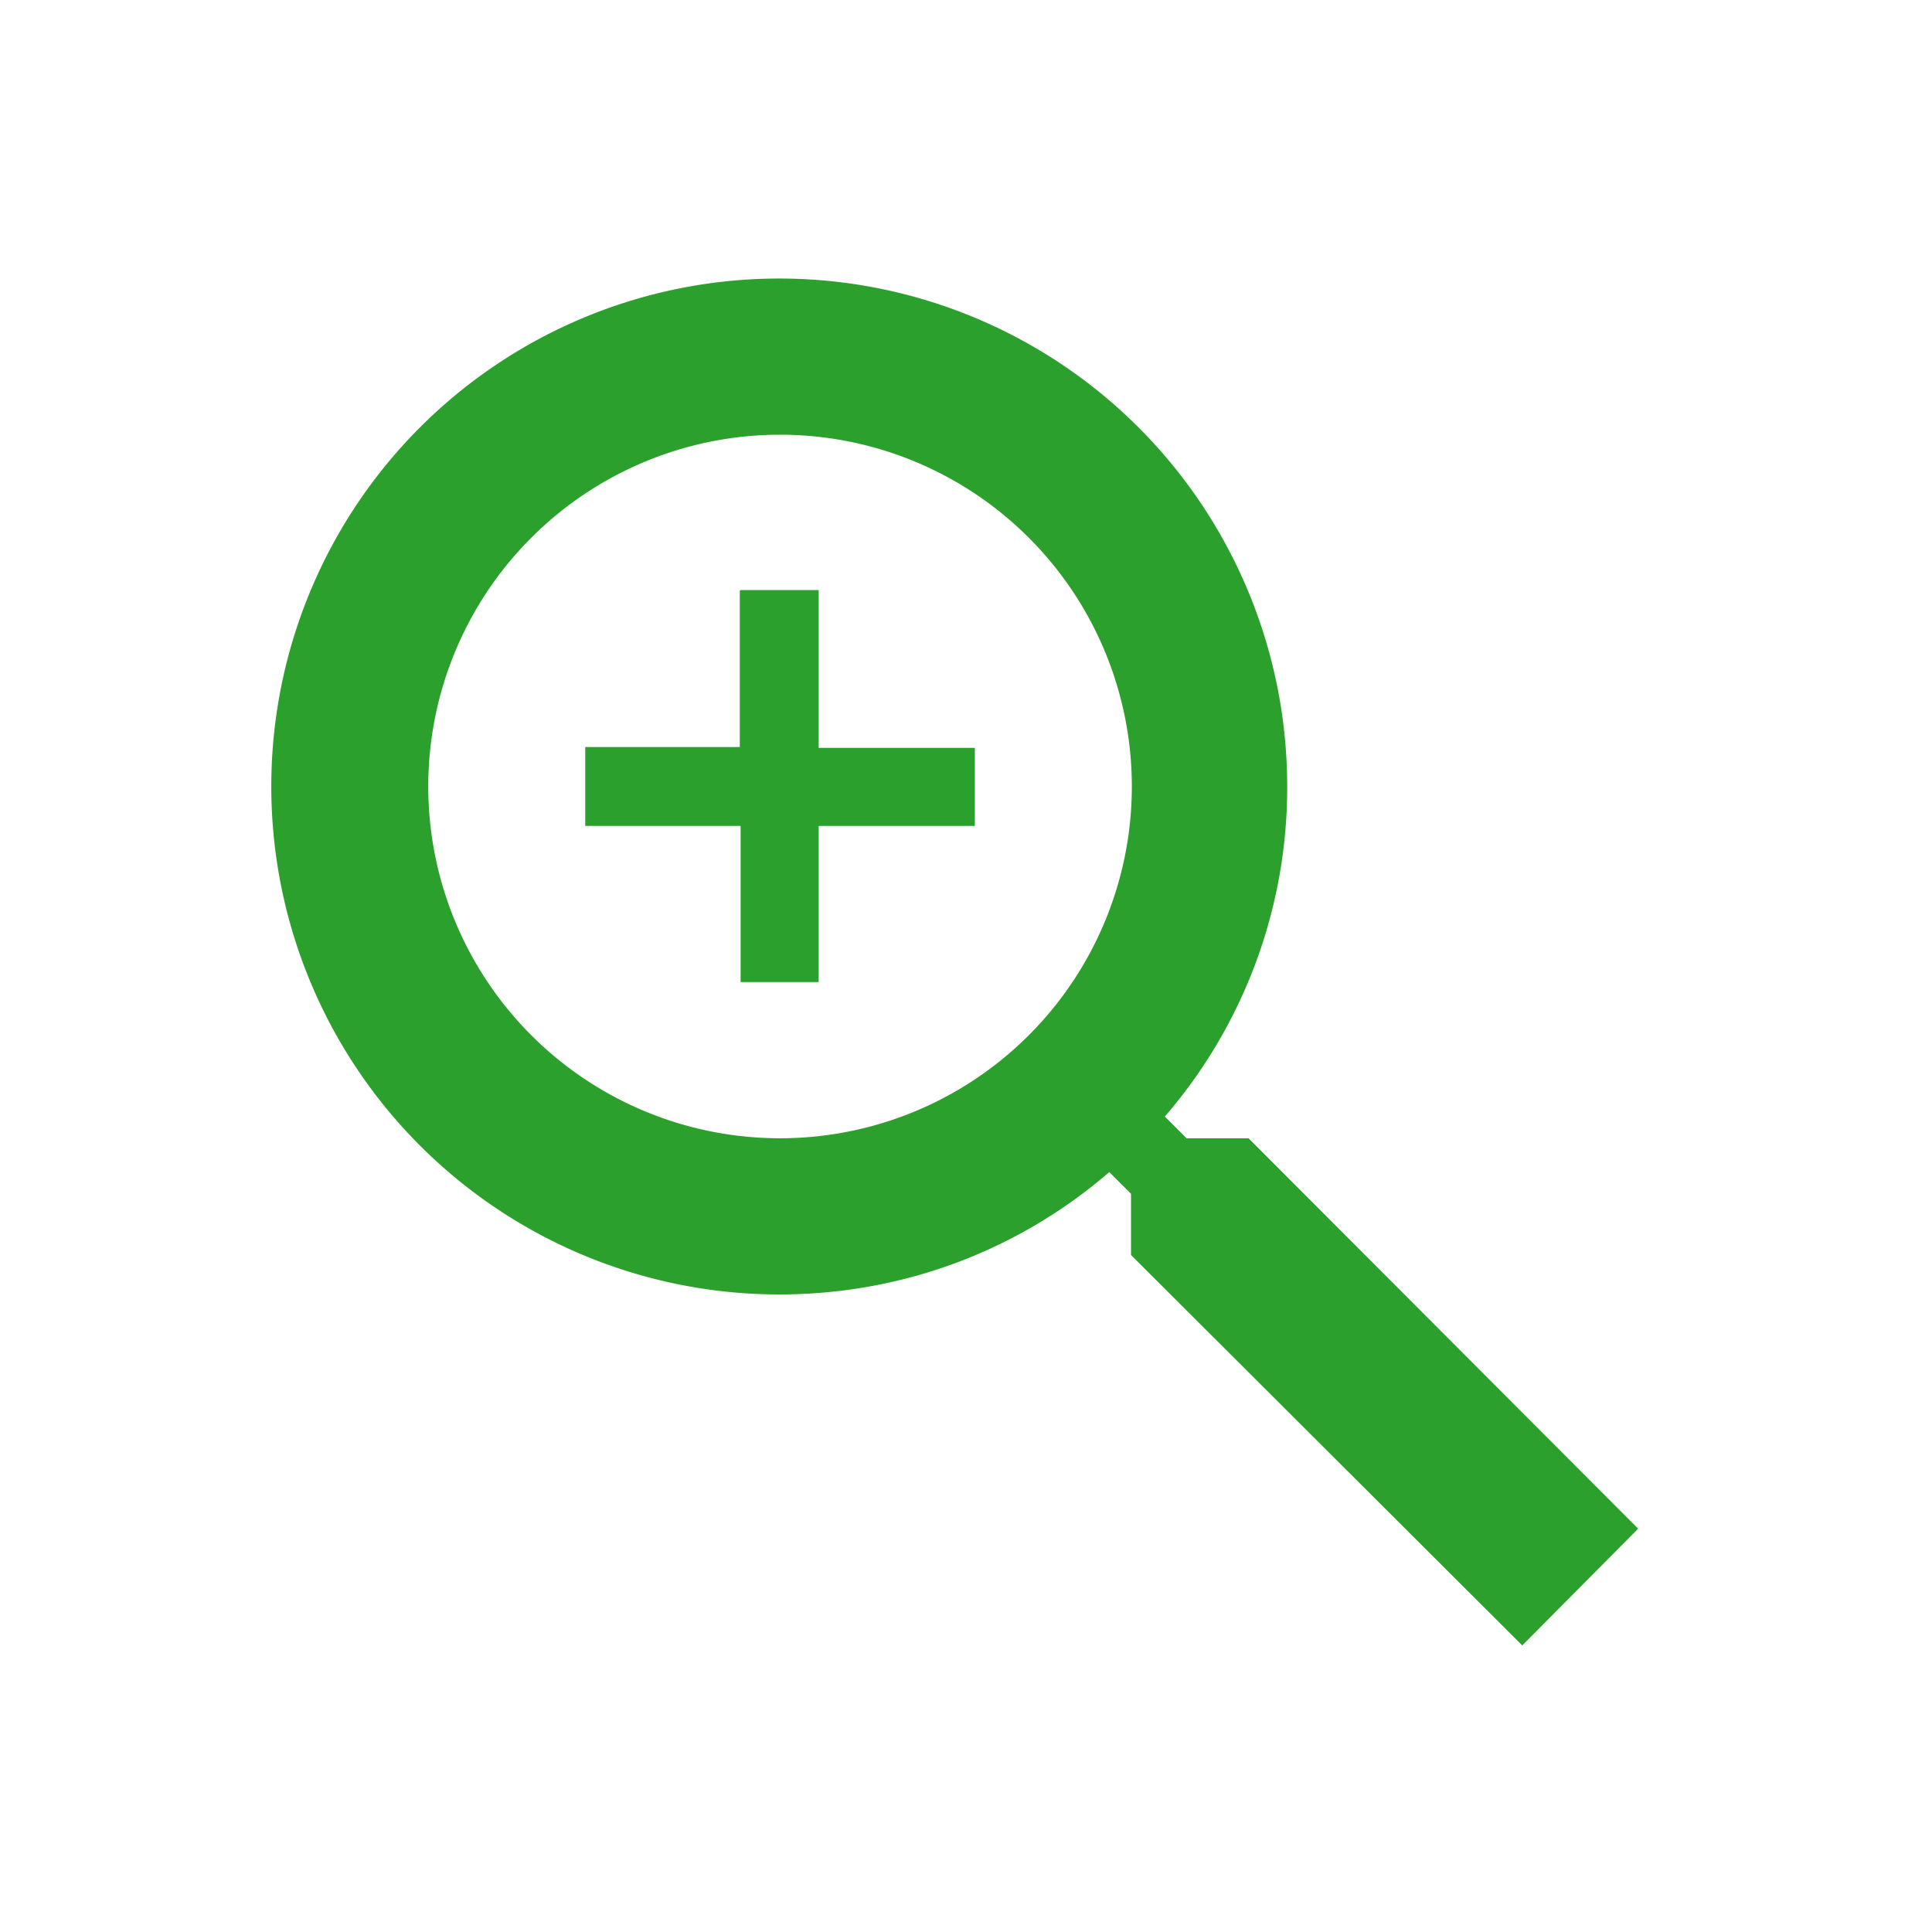 <svg xmlns="http://www.w3.org/2000/svg" width="24" height="24"><path fill="#2ca02c" d="M9.68 3.46a6.31 6.31 0 1 0 0 12.62c1.57 0 3-.57 4.1-1.52l.27.27v.76l4.86 4.85 1.44-1.45-4.84-4.85h-.77l-.27-.27a6.25 6.25 0 0 0 1.52-4.1 6.31 6.31 0 0 0-6.3-6.31m0 1.94a4.37 4.37 0 1 1 0 8.74 4.37 4.37 0 0 1 0-8.74m-.5 1.94v1.94H7.27v.98H9.2v1.94h.97v-1.94h1.94v-.97h-1.94V7.33H9.2"/></svg>
